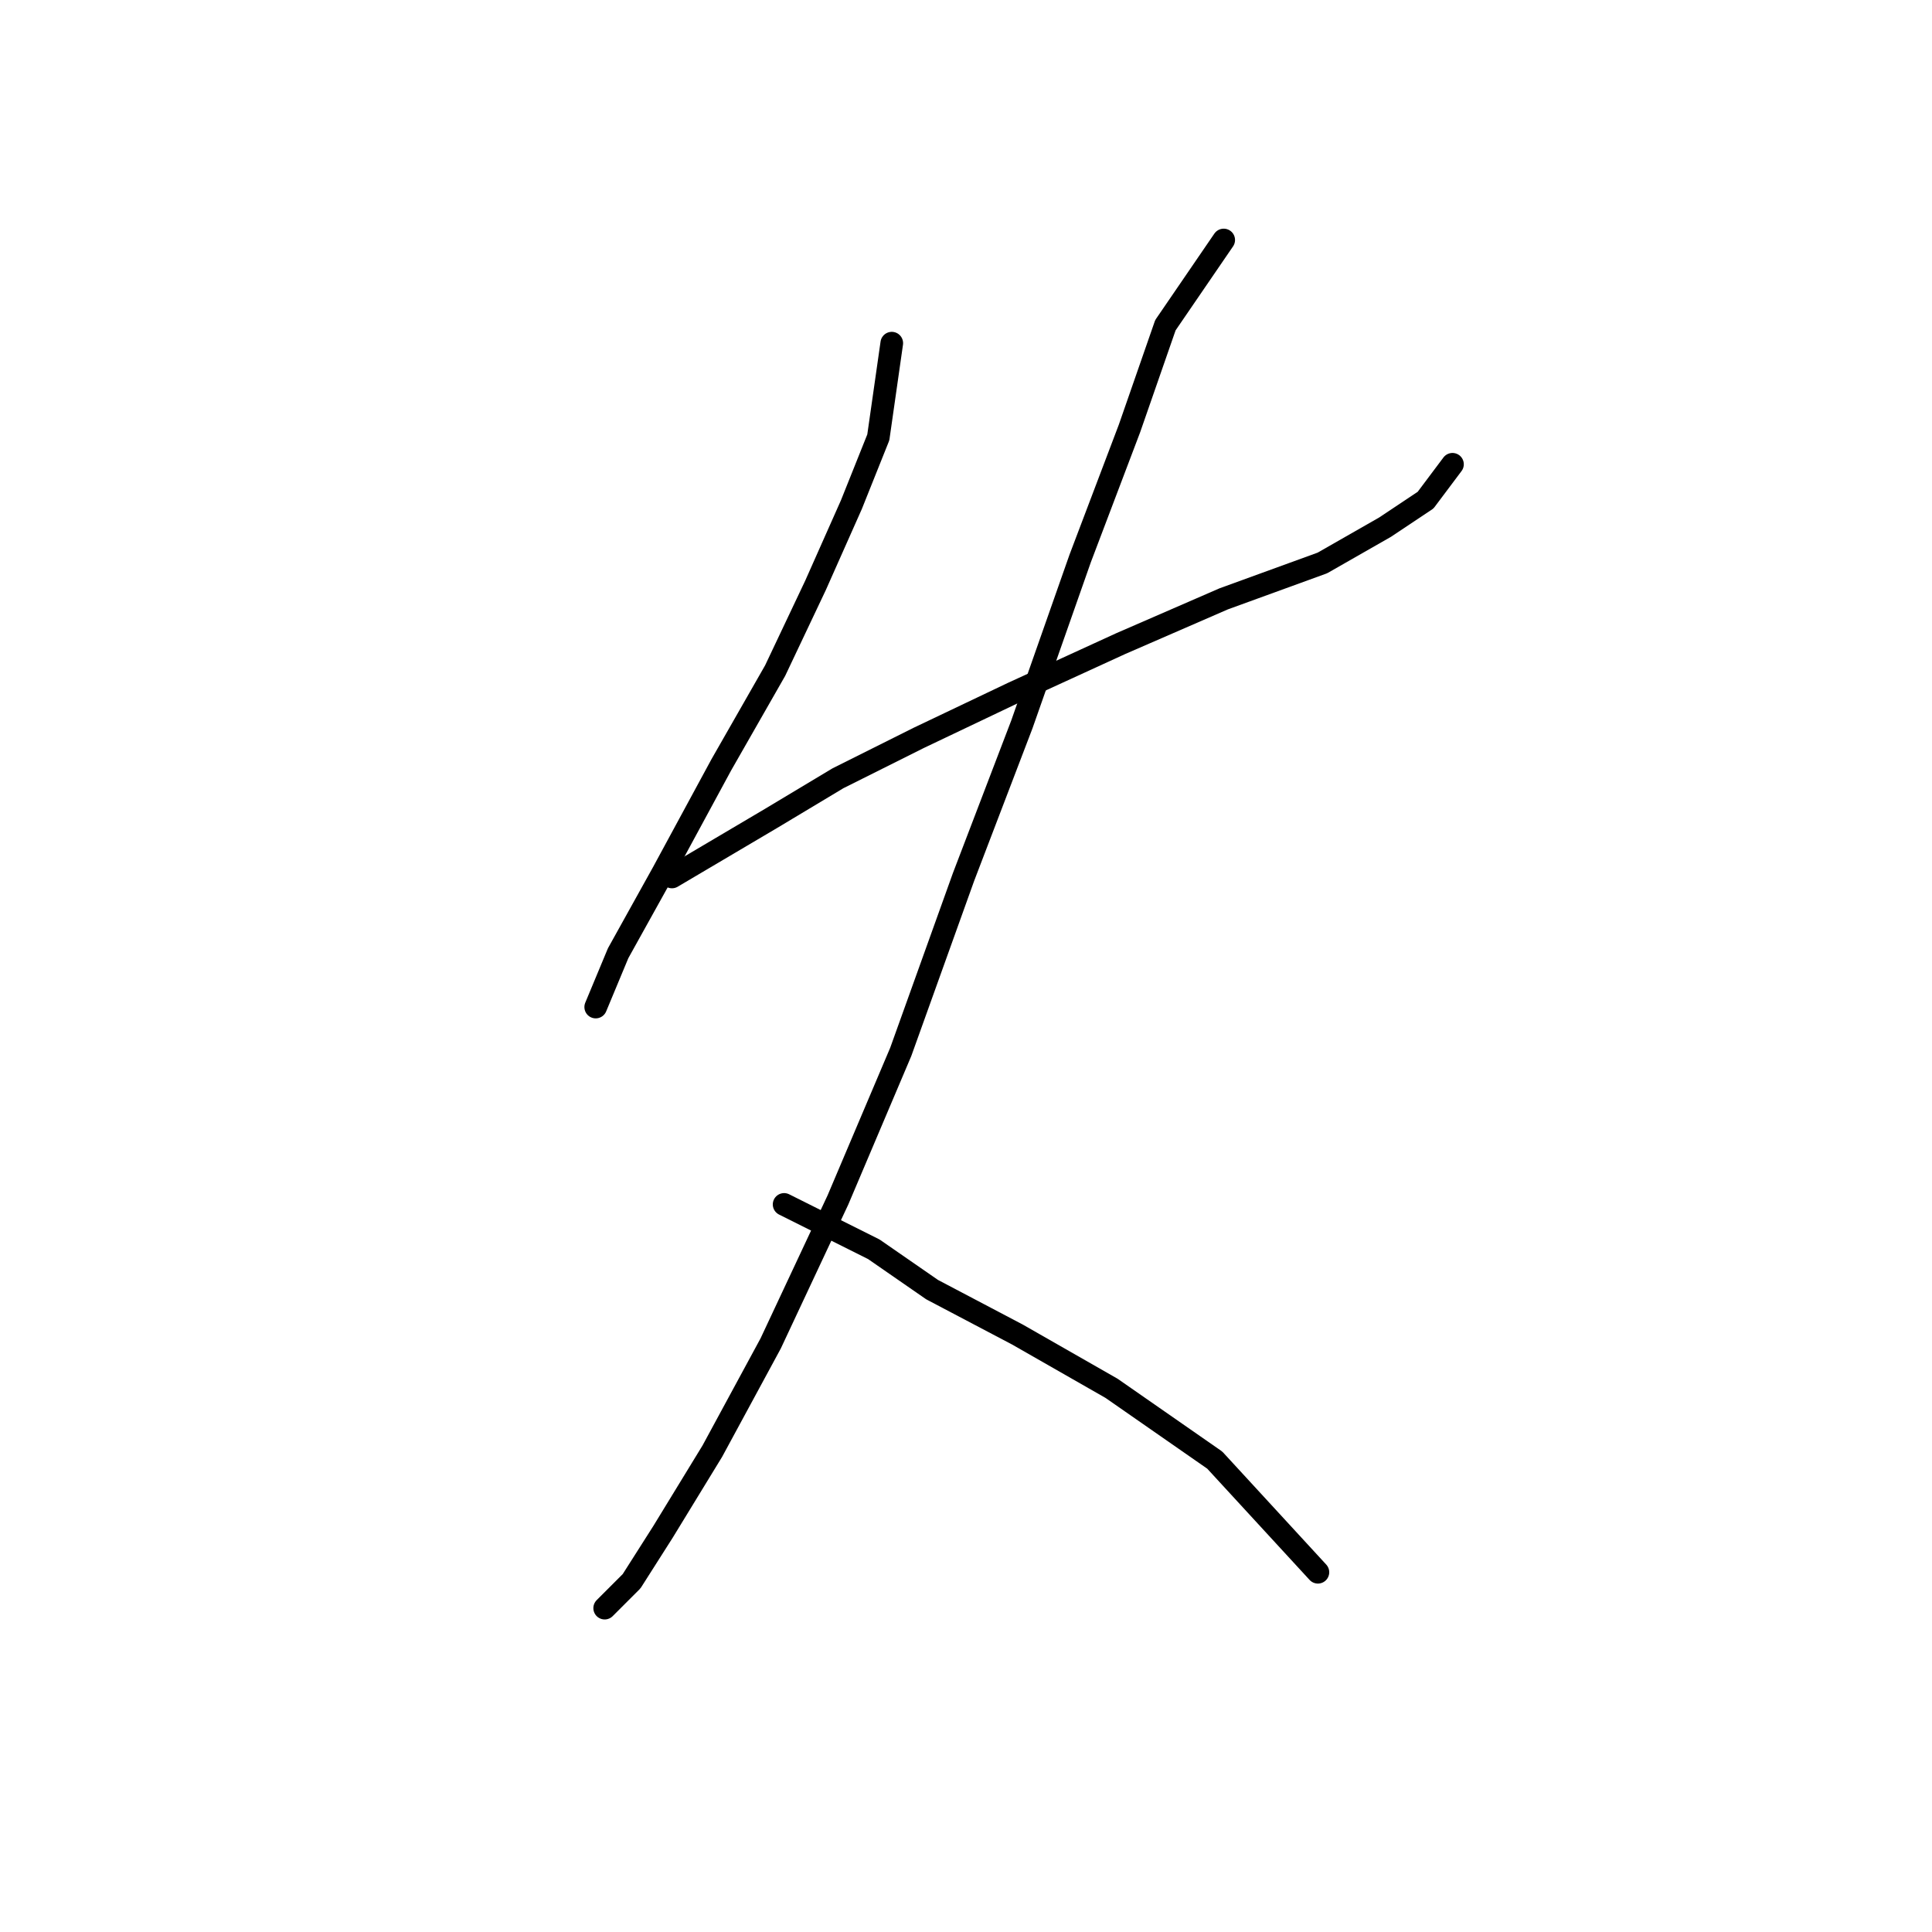 <?xml version="1.0" standalone="no"?>
    <svg width="256" height="256" xmlns="http://www.w3.org/2000/svg" version="1.1">
    <polyline stroke="black" stroke-width="3" stroke-linecap="round" fill="transparent" stroke-linejoin="round" points="118.164 45.471 116.381 57.953 112.814 66.868 108.059 77.567 102.71 88.86 95.577 101.342 87.85 115.608 81.906 126.306 78.935 133.439 78.935 133.439 " />
        <polyline stroke="black" stroke-width="3" stroke-linecap="round" fill="transparent" stroke-linejoin="round" points="89.039 116.202 102.115 108.475 111.031 103.126 121.73 97.776 134.212 91.832 148.477 85.294 162.148 79.35 175.224 74.595 183.546 69.84 188.895 66.274 192.461 61.519 192.461 61.519 " />
        <polyline stroke="black" stroke-width="3" stroke-linecap="round" fill="transparent" stroke-linejoin="round" points="162.148 31.8 154.421 43.093 149.666 56.764 143.128 74.001 135.401 95.993 127.674 116.202 119.353 139.383 111.031 158.997 102.115 178.018 94.389 192.283 87.85 202.982 83.69 209.52 80.123 213.086 80.123 213.086 " />
        <polyline stroke="black" stroke-width="3" stroke-linecap="round" fill="transparent" stroke-linejoin="round" points="103.899 159.592 115.786 165.536 123.513 170.885 134.806 176.829 147.288 183.961 160.959 193.471 174.63 208.331 174.63 208.331 " />
        </svg>
